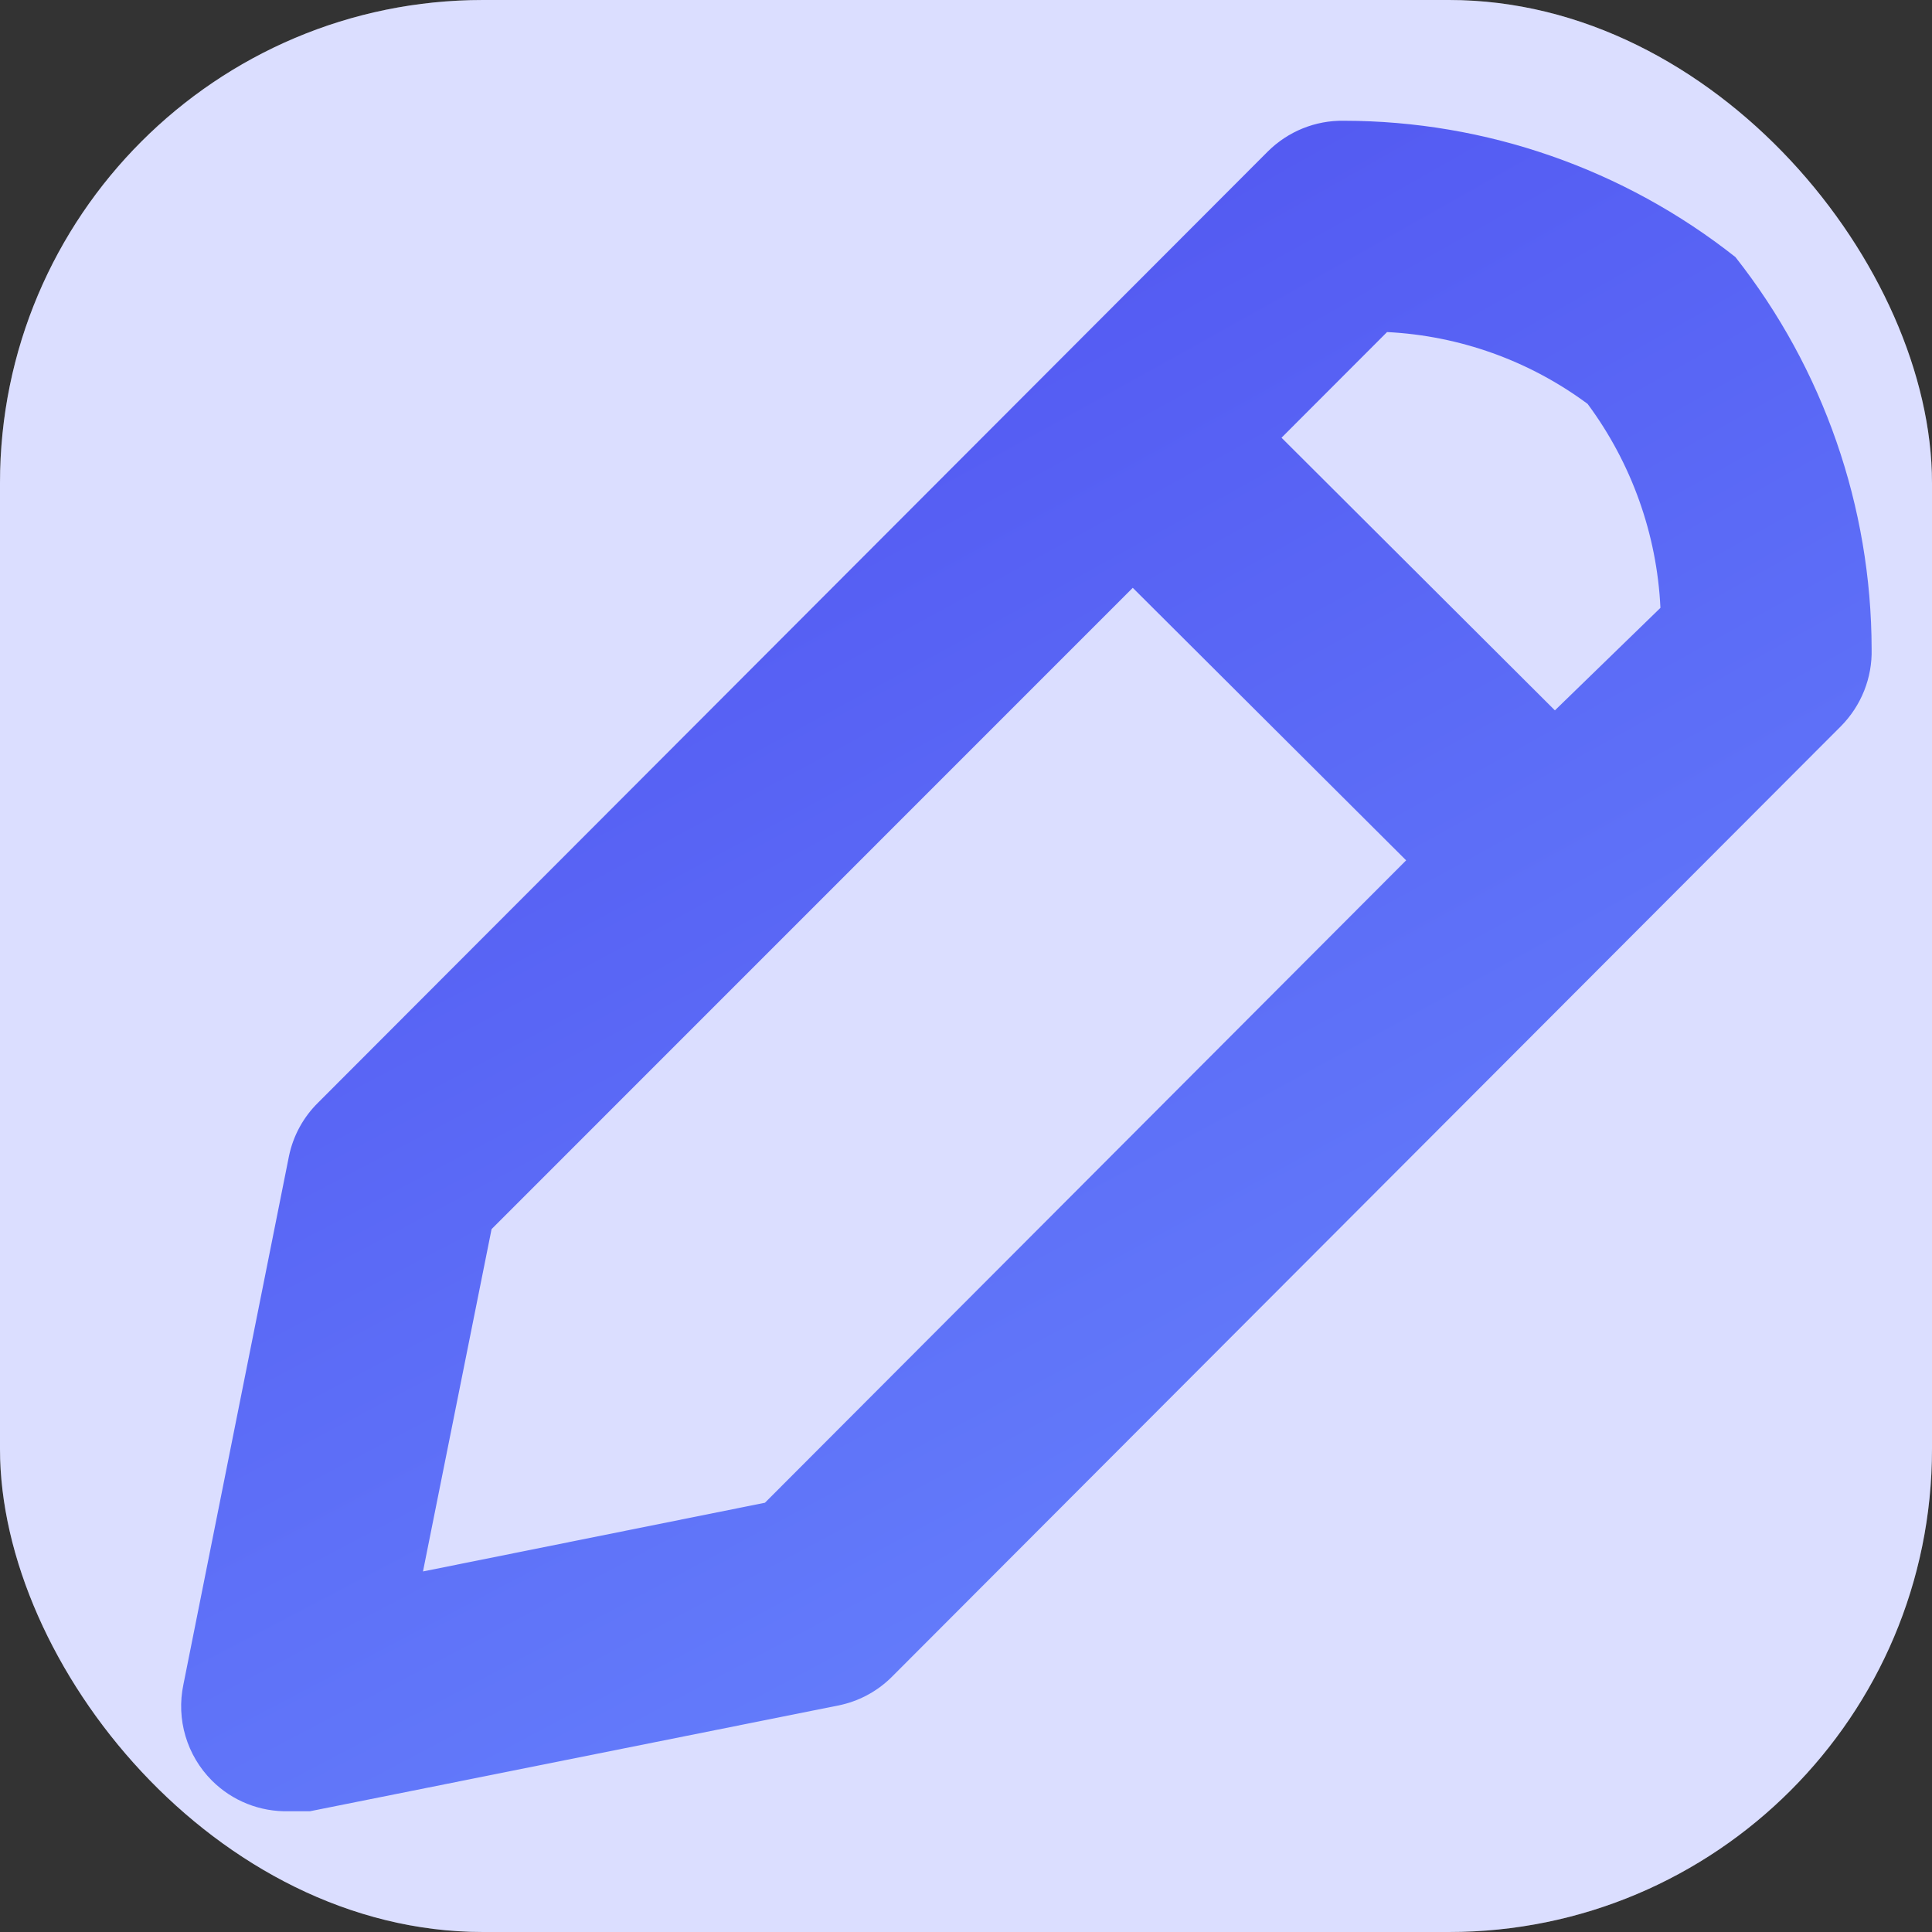 <svg width="16" height="16" viewBox="0 0 16 16" fill="none" xmlns="http://www.w3.org/2000/svg">
<rect x="0" y="0" width="16" height="16" fill="#333333" stroke="none"/>
<g clip-path="url(#clip0_2177_21884)">
<rect width="16" height="16" rx="4" fill="white"/>
<rect width="16" height="16" rx="4" fill="#4F5AFF" fill-opacity="0.2"/>
<path fill-rule="evenodd" clip-rule="evenodd" d="M14.372 2.129C13.448 1.399 12.306 1.001 11.129 1C10.894 0.996 10.667 1.088 10.5 1.254L2.637 9.129C2.513 9.25 2.428 9.405 2.393 9.575L1.519 13.95C1.458 14.238 1.547 14.538 1.755 14.746C1.924 14.915 2.154 15.006 2.393 15H2.567L6.938 14.125C7.107 14.092 7.262 14.01 7.384 13.889L15.246 6.014C15.414 5.844 15.506 5.614 15.5 5.375C15.498 4.197 15.101 3.054 14.372 2.129ZM6.335 12.445L3.503 13.014L4.071 10.179L9.381 4.868L11.645 7.125L6.335 12.445ZM12.877 5.883L10.613 3.625L11.487 2.75C12.088 2.78 12.665 2.987 13.148 3.345C13.512 3.836 13.722 4.424 13.751 5.034L12.877 5.883Z" fill="url(#paint0_radial_2177_21884)"/>
</g>
<defs>
<radialGradient id="paint0_radial_2177_21884" cx="0" cy="0" r="1" gradientUnits="userSpaceOnUse" gradientTransform="translate(1.39 -1.459) rotate(60.119) scale(28.322 193.396)">
<stop stop-color="#4944EC"/>
<stop offset="0.761" stop-color="#6B8CFF"/>
</radialGradient>
<clipPath id="clip0_2177_21884">
<rect width="16" height="16" fill="white"/>
</clipPath>
</defs>
</svg>
